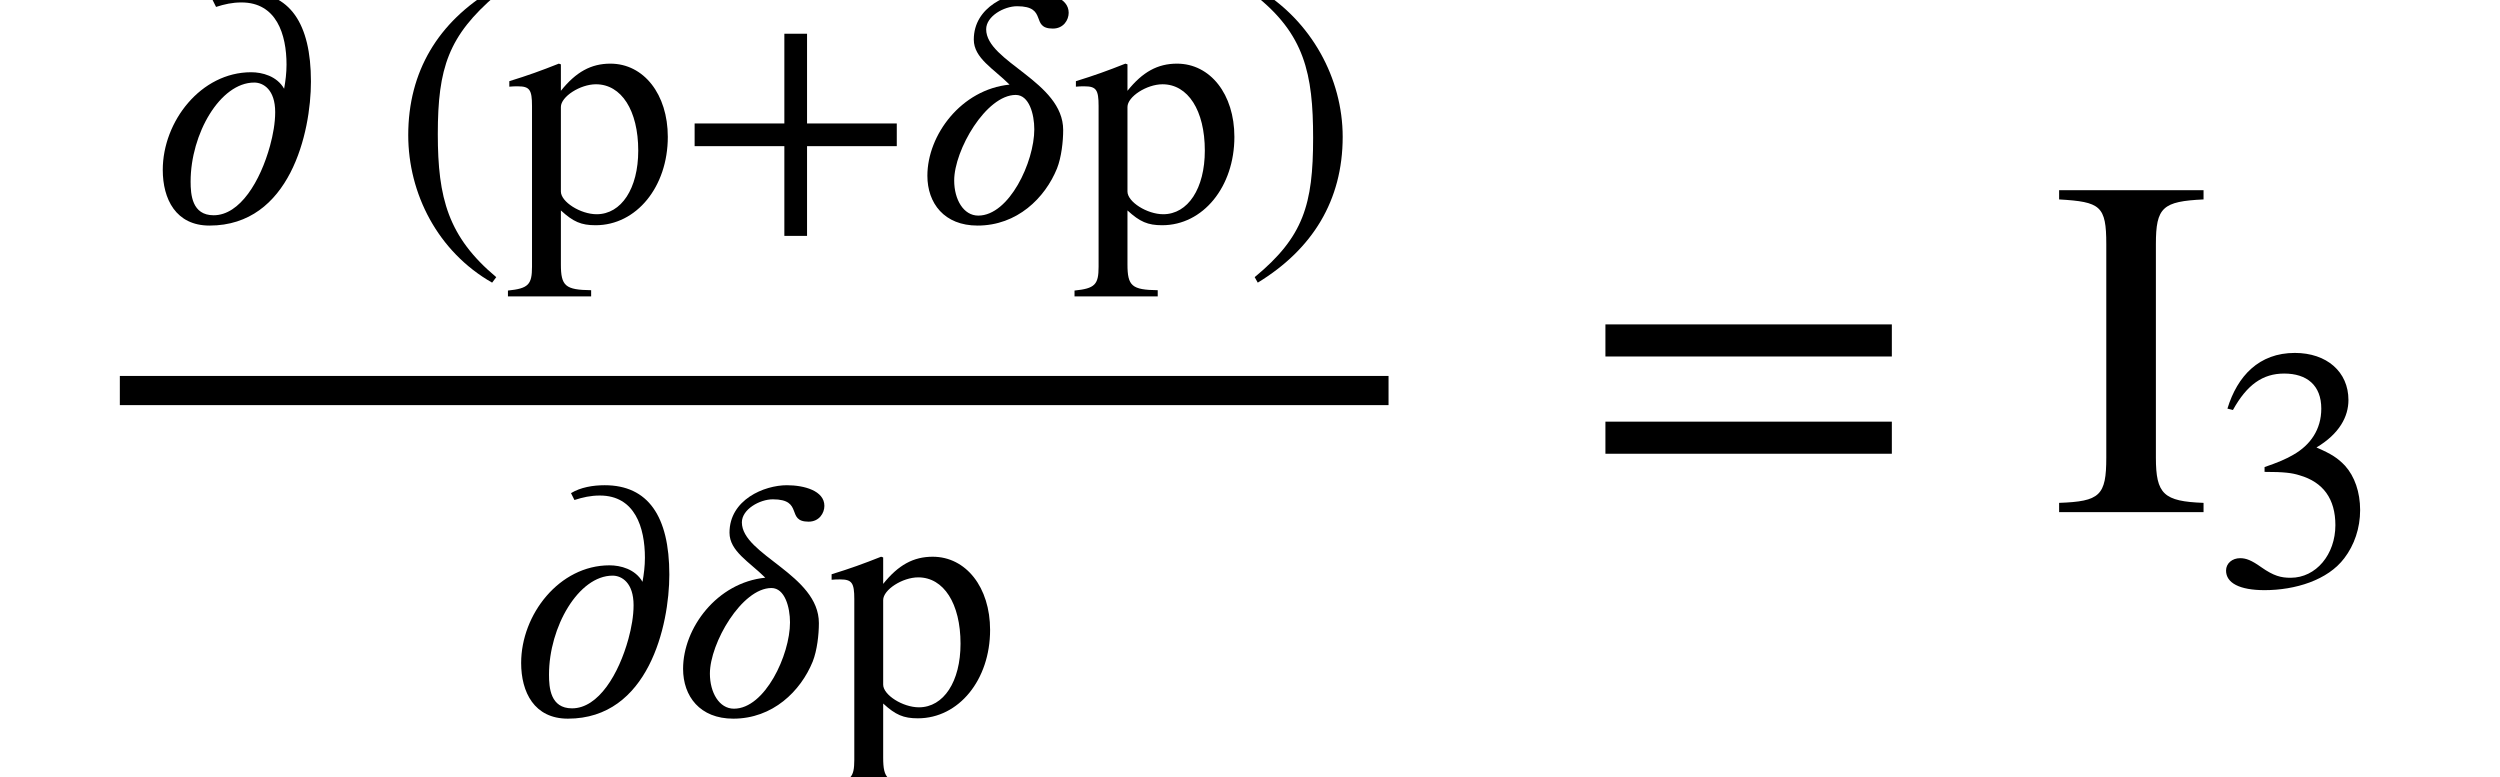 <?xml version='1.0' standalone='no'?><!DOCTYPE svg PUBLIC '-//W3C//DTD SVG 1.1//EN' 'http://www.w3.org/Graphics/SVG/1.1/DTD/svg11.dtd'><svg xmlns:xlink='http://www.w3.org/1999/xlink' width='11.939ex' height='3.711ex' style='vertical-align: -1.273ex;' viewBox='30 -1050.1 5140.2 1598' role='img' focusable='false' xmlns='http://www.w3.org/2000/svg' aria-labelledby='MathJax-SVG-1-Title'> <title id='MathJax-SVG-1-Title'>\begin{array}{l}\mathrm{\frac{\partial\,(p+\delta p)}{\partial \delta p} = I_3}\end{array}</title> <defs aria-hidden='true'> <path stroke-width='0' id='E1-STIXWEBMAIN-2202' d='M195 625l-10 20c28 17 64 23 98 23c126 0 188 -90 188 -260c0 -148 -61 -419 -295 -419c-98 0 -136 77 -136 162c0 141 111 284 257 284c32 0 75 -11 96 -48c4 22 7 46 7 70c0 88 -29 181 -131 181c-27 0 -49 -5 -74 -13zM367 319c0 65 -34 86 -61 86 c-99 0 -185 -149 -185 -288c0 -38 4 -98 67 -98c77 0 136 100 164 202c9 33 15 67 15 98Z'></path> <path stroke-width='0' id='E1-STIXWEBMAIN-28' d='M304 -161l-12 -16c-158 90 -244 259 -244 429c0 185 87 329 247 424l9 -16c-139 -119 -170 -212 -170 -405c0 -186 30 -299 170 -416Z'></path> <path stroke-width='0' id='E1-STIXWEBMAIN-70' d='M159 458v-77c44 55 88 79 144 79c97 0 167 -89 167 -213c0 -145 -91 -257 -210 -257c-42 0 -65 10 -101 43v-157c0 -63 13 -74 88 -75v-18h-242v17c59 6 70 17 70 69v468c0 47 -7 57 -41 57c-9 0 -16 0 -25 -1v16c55 17 91 30 144 51zM159 334v-246c0 -30 57 -66 104 -66 c72 0 121 75 121 185c0 117 -49 193 -123 193c-46 0 -102 -36 -102 -66Z'></path> <path stroke-width='0' id='E1-STIXWEBMAIN-2B' d='M636 220h-261v-261h-66v261h-261v66h261v261h66v-261h261v-66Z'></path> <path stroke-width='0' id='E1-STIXWEBNORMALI-1D6FF' d='M451 608c0 -21 -15 -46 -46 -46c-67 0 -13 65 -104 65c-38 0 -90 -29 -90 -67c0 -95 224 -152 224 -293c0 -33 -5 -79 -18 -112c-35 -86 -116 -166 -231 -166c-97 0 -146 65 -146 145c0 119 99 251 239 265c-46 46 -104 77 -104 131c0 96 101 138 167 138 c50 0 109 -16 109 -60zM351 269c0 44 -15 100 -54 100c-86 0 -179 -160 -179 -249c0 -55 27 -102 70 -102c90 0 163 156 163 251Z'></path> <path stroke-width='0' id='E1-STIXWEBMAIN-29' d='M29 660l12 16c153 -92 244 -259 244 -429c0 -185 -88 -327 -247 -424l-9 16c142 117 170 211 170 405c0 187 -25 302 -170 416Z'></path> <path stroke-width='0' id='E1-STIXWEBMAIN-3D' d='M637 320h-589v66h589v-66zM637 120h-589v66h589v-66Z'></path> <path stroke-width='0' id='E1-STIXWEBMAIN-49' d='M315 0h-297v19c84 3 97 15 97 93v439c0 79 -12 87 -97 92v19h297v-19c-84 -4 -98 -16 -98 -92v-439c0 -75 16 -90 98 -93v-19Z'></path> <path stroke-width='0' id='E1-STIXWEBMAIN-33' d='M61 510l-16 4c29 95 92 162 196 162c93 0 156 -55 156 -137c0 -48 -26 -98 -93 -138c44 -19 62 -31 83 -53c28 -31 44 -77 44 -129c0 -53 -17 -102 -46 -140c-48 -64 -143 -93 -232 -93c-73 0 -112 21 -112 57c0 21 18 36 41 36c17 0 33 -6 61 -26c37 -26 58 -31 86 -31 c74 0 130 68 130 153c0 76 -35 125 -104 145c-22 7 -45 10 -102 10v14c38 13 64 24 84 36c49 28 81 73 81 134c0 68 -42 102 -108 102c-62 0 -108 -32 -149 -106Z'></path> </defs> <g stroke='currentColor' fill='currentColor' stroke-width='0' transform='matrix(1 0 0 -1 0 0)' aria-hidden='true'> <g transform='translate(167,0)'> <g transform='translate(-11,0)'> <g transform='translate(0,-3)'> <g transform='translate(120,0)'> <rect stroke='none' width='2609' height='60' x='0' y='220'></rect> <g transform='translate(60,597)'> <use transform='scale(0.707)' xlink:href='#E1-STIXWEBMAIN-2202' x='0' y='0'></use> <use transform='scale(0.707)' xlink:href='#E1-STIXWEBMAIN-28' x='706' y='0'></use> <use transform='scale(0.707)' xlink:href='#E1-STIXWEBMAIN-70' x='1039' y='0'></use> <use transform='scale(0.707)' xlink:href='#E1-STIXWEBMAIN-2B' x='1539' y='0'></use> <use transform='scale(0.707)' xlink:href='#E1-STIXWEBNORMALI-1D6FF' x='2224' y='0'></use> <use transform='scale(0.707)' xlink:href='#E1-STIXWEBMAIN-70' x='2687' y='0'></use> <use transform='scale(0.707)' xlink:href='#E1-STIXWEBMAIN-29' x='3187' y='0'></use> </g> <g transform='translate(797,-417)'> <use transform='scale(0.707)' xlink:href='#E1-STIXWEBMAIN-2202' x='0' y='0'></use> <use transform='scale(0.707)' xlink:href='#E1-STIXWEBNORMALI-1D6FF' x='471' y='0'></use> <use transform='scale(0.707)' xlink:href='#E1-STIXWEBMAIN-70' x='934' y='0'></use> </g> </g> <use xlink:href='#E1-STIXWEBMAIN-3D' x='3127' y='0'></use> <g transform='translate(4090,0)'> <use xlink:href='#E1-STIXWEBMAIN-49' x='0' y='0'></use> <use transform='scale(0.707)' xlink:href='#E1-STIXWEBMAIN-33' x='470' y='-213'></use> </g> </g> </g> </g> </g> </svg>